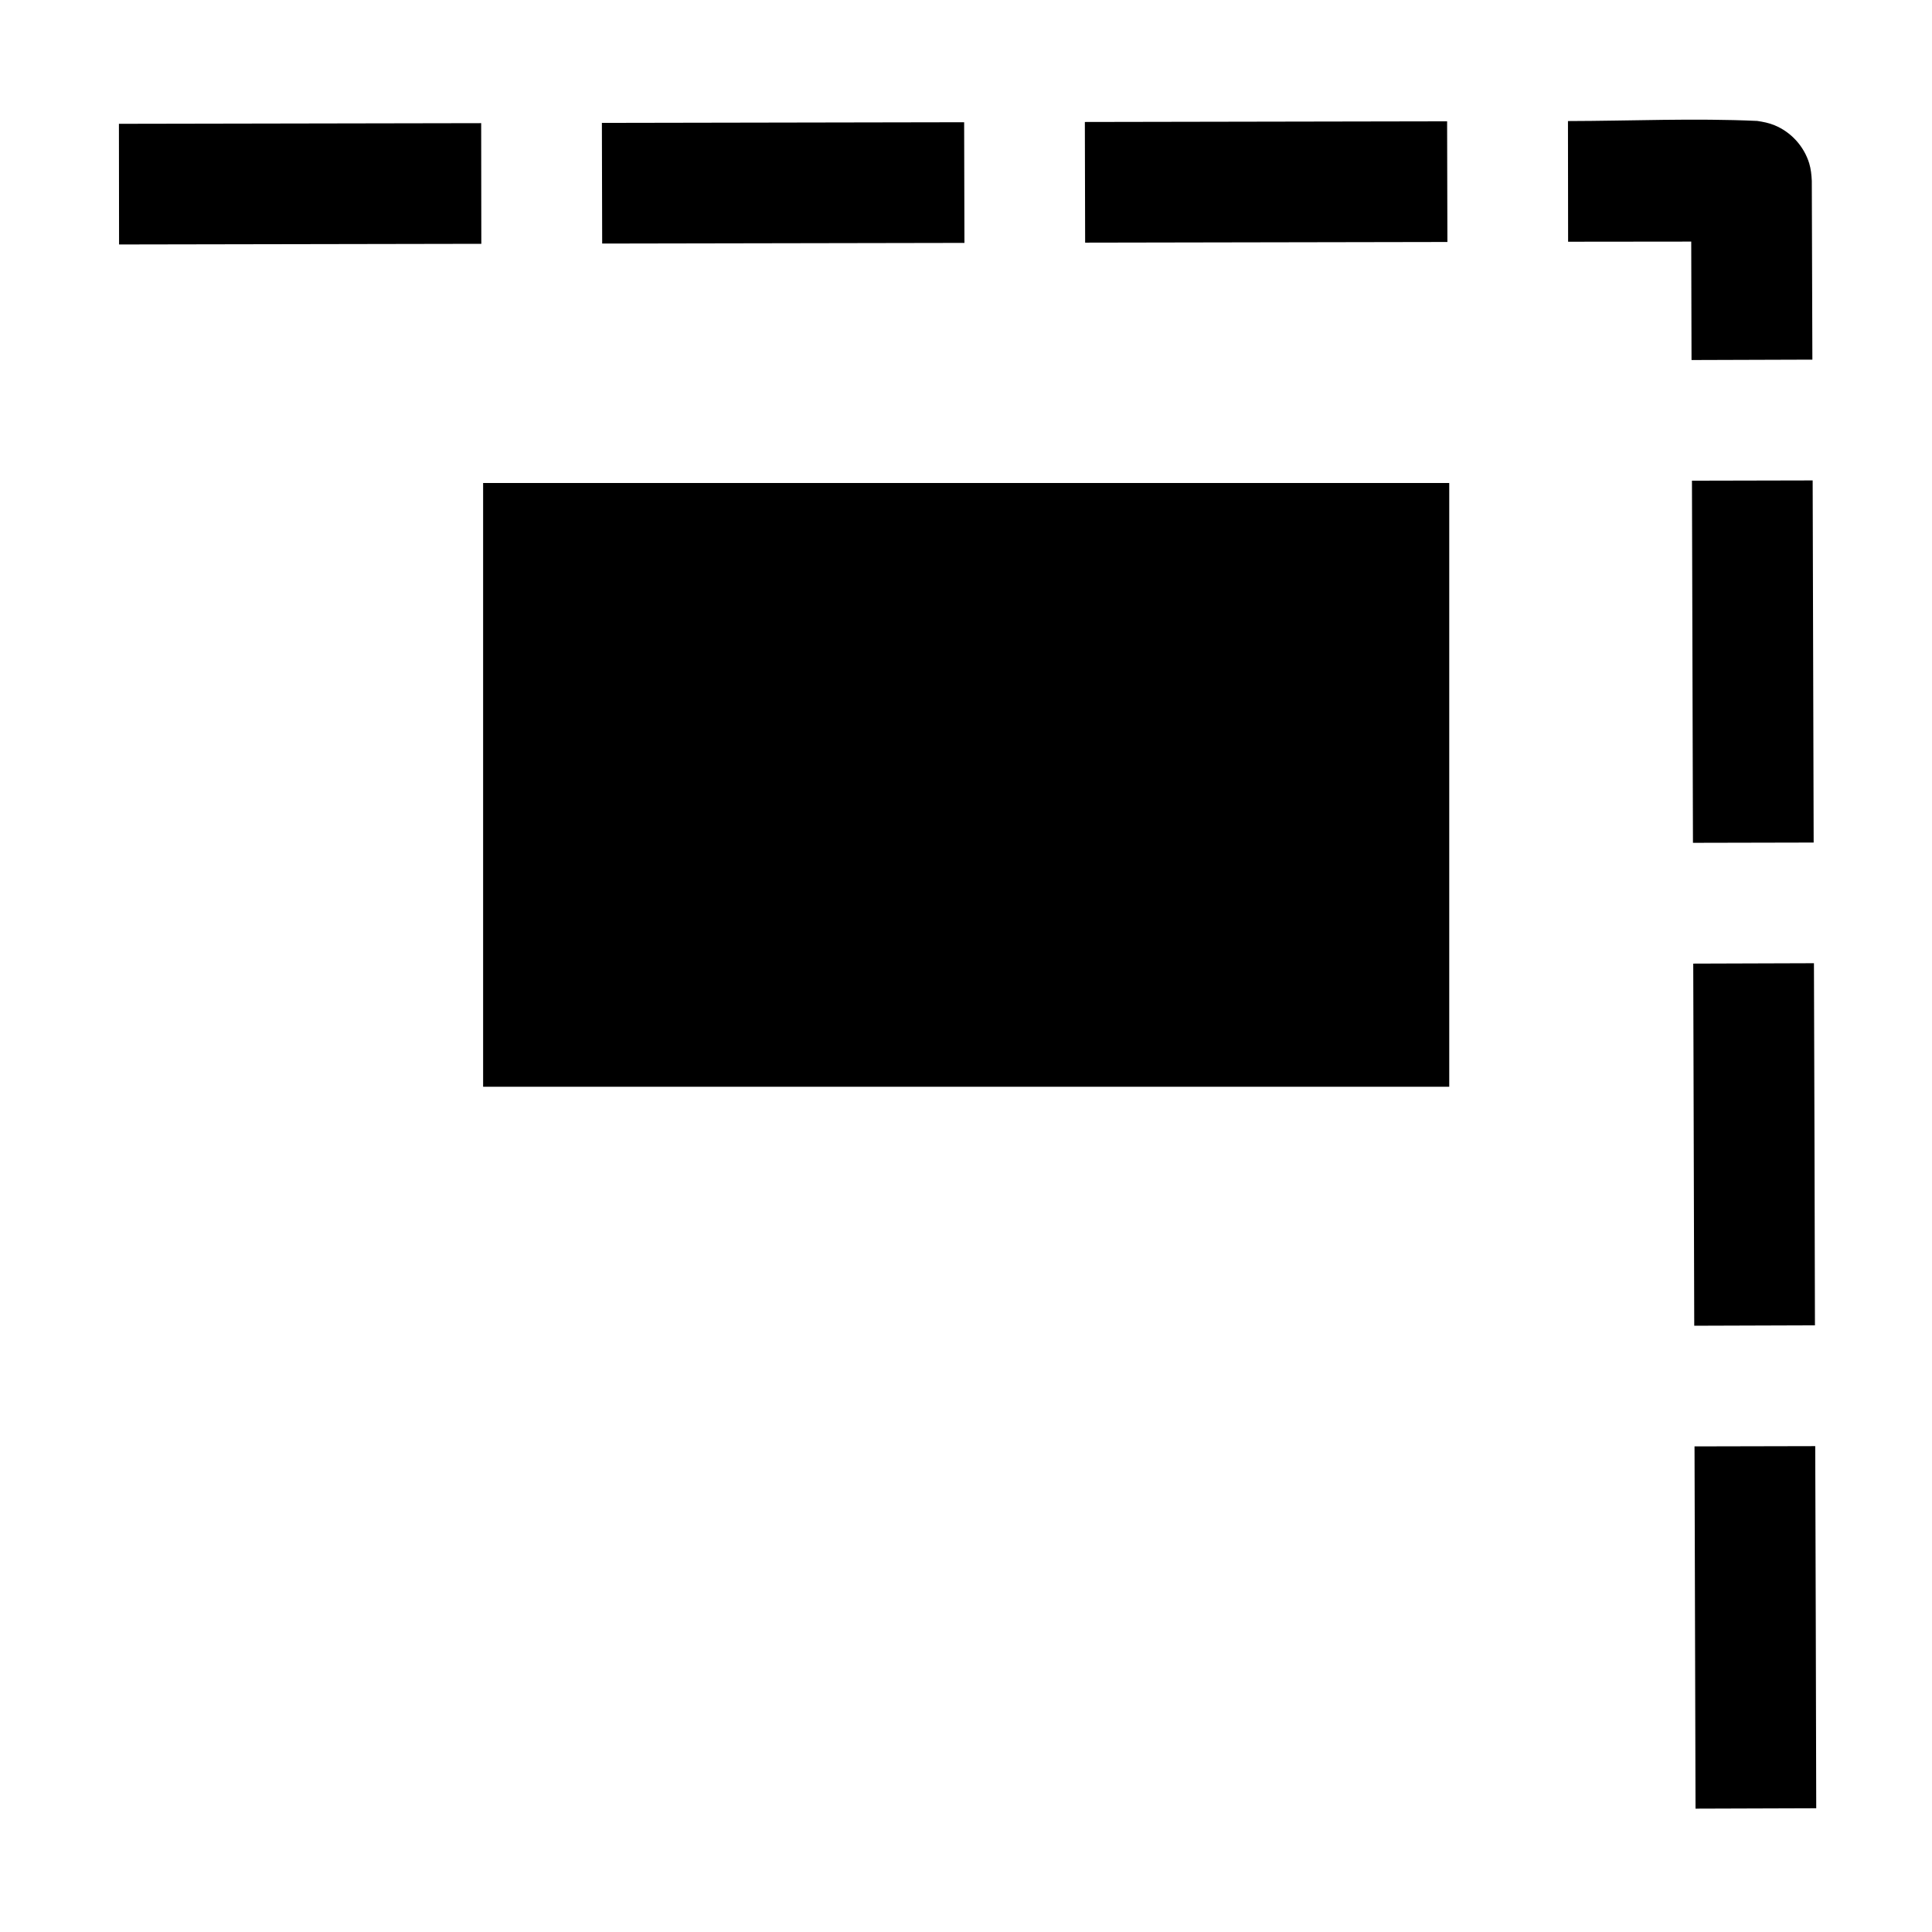 <?xml version="1.0" standalone="no"?>
<!DOCTYPE svg PUBLIC "-//W3C//DTD SVG 1.1//EN" "http://www.w3.org/Graphics/SVG/1.1/DTD/svg11.dtd">
<svg width="100%" height="100%" viewBox="0 0 16 16" version="1.1" xmlns="http://www.w3.org/2000/svg" xmlns:xlink="http://www.w3.org/1999/xlink" xml:space="preserve" style="fill-rule:evenodd;clip-rule:evenodd;stroke-linejoin:round;stroke-miterlimit:1.414;">
    <g transform="matrix(1,0,0,1,-34,-0)">
        <g id="Overview" transform="matrix(1,0,0,1,34,1.77636e-15)">
            <g transform="matrix(1.183,-1.26836e-18,-1.15859e-18,1.085,-0.863,-0.613)">
                <path d="M13.444,14.367L12.599,14.37L12.592,11.605L13.437,11.603C13.44,12.524 13.442,13.446 13.444,14.367ZM13.435,10.681L12.59,10.684L12.583,7.92L13.428,7.917C13.431,8.839 13.433,9.76 13.435,10.681ZM13.426,6.996L12.581,6.998L12.574,4.234L13.419,4.232C13.421,5.153 13.424,6.074 13.426,6.996ZM13.031,1.488C13.073,1.495 13.112,1.503 13.152,1.521C13.268,1.573 13.358,1.681 13.395,1.812C13.407,1.856 13.411,1.9 13.413,1.946L13.417,3.31L12.571,3.313L12.569,2.409L11.707,2.41L11.706,1.489C12.148,1.488 12.59,1.466 13.031,1.488ZM4.099,2.426L1.563,2.431L1.562,1.51L4.098,1.505C4.098,1.812 4.099,2.119 4.099,2.426ZM7.481,2.419L4.945,2.424L4.943,1.503L7.479,1.498C7.48,1.805 7.48,2.112 7.481,2.419ZM10.862,2.412L8.326,2.417L8.324,1.496L10.86,1.491C10.861,1.798 10.861,2.105 10.862,2.412Z" style="fill:black;fill-rule:nonzero;"/>
            </g>
            <g transform="matrix(1.143,1.27768e-18,1.40387e-18,1.25,-0.571,-1)">
                <rect x="4" y="4" width="7" height="4" style="fill:black;"/>
            </g>
        </g>
    </g>
</svg>
